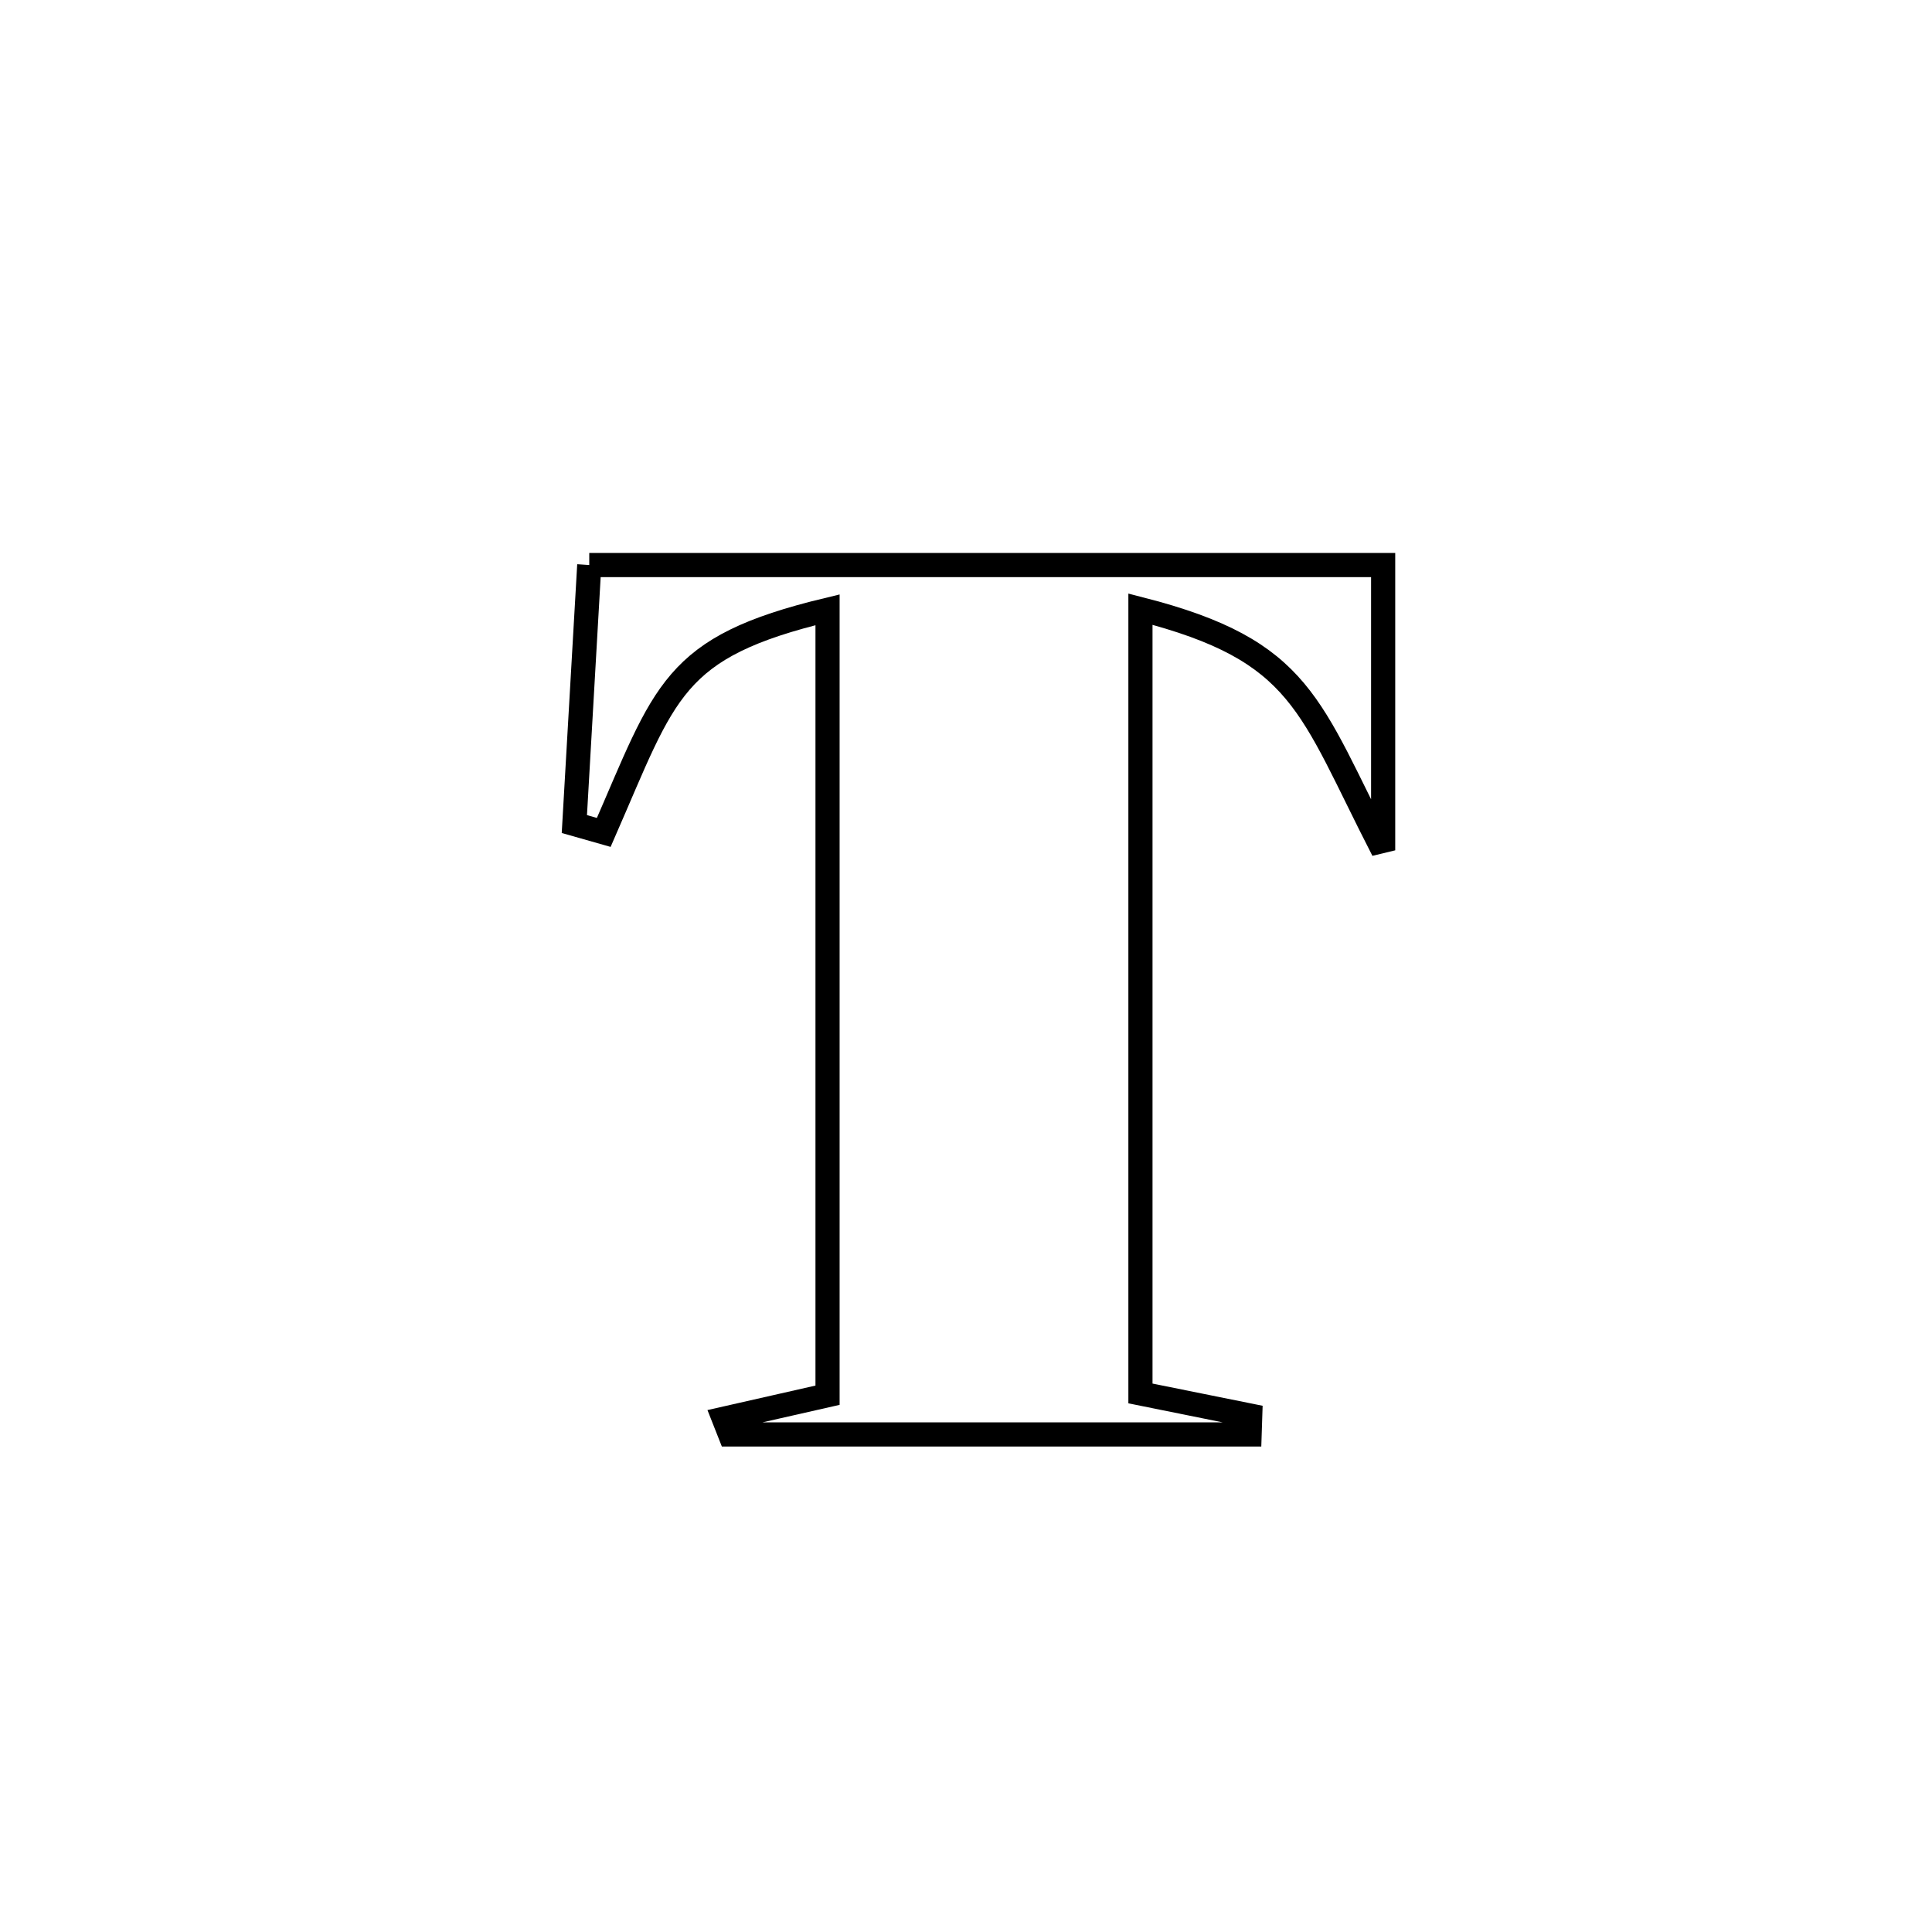 <svg xmlns="http://www.w3.org/2000/svg" viewBox="0.0 0.0 24.0 24.0" height="200px" width="200px"><path fill="none" stroke="black" stroke-width=".3" stroke-opacity="1.0"  filling="0" d="M7.32 7.019 L7.32 7.019 C8.963 7.019 10.607 7.019 12.251 7.019 C13.894 7.019 15.538 7.019 17.182 7.019 L17.182 7.019 C17.182 8.201 17.182 9.382 17.182 10.563 L17.182 10.563 C16.257 8.764 16.188 8.085 14.167 7.567 L14.167 7.567 C14.167 9.191 14.167 10.815 14.167 12.439 C14.167 14.062 14.167 15.686 14.167 17.31 L14.167 17.31 C14.621 17.402 15.076 17.494 15.53 17.585 L15.53 17.585 C15.527 17.663 15.524 17.741 15.522 17.819 L15.522 17.819 C13.371 17.819 11.221 17.819 9.07 17.819 L9.07 17.819 C9.045 17.754 9.019 17.689 8.993 17.624 L8.993 17.624 C9.422 17.527 9.851 17.43 10.28 17.332 L10.28 17.332 C10.28 15.706 10.28 14.08 10.28 12.454 C10.28 10.827 10.28 9.201 10.28 7.575 L10.28 7.575 C8.342 8.041 8.272 8.576 7.5 10.341 L7.5 10.341 C7.378 10.307 7.256 10.272 7.135 10.237 L7.135 10.237 C7.14 10.155 7.317 7.063 7.32 7.019 L7.32 7.019"></path></svg>